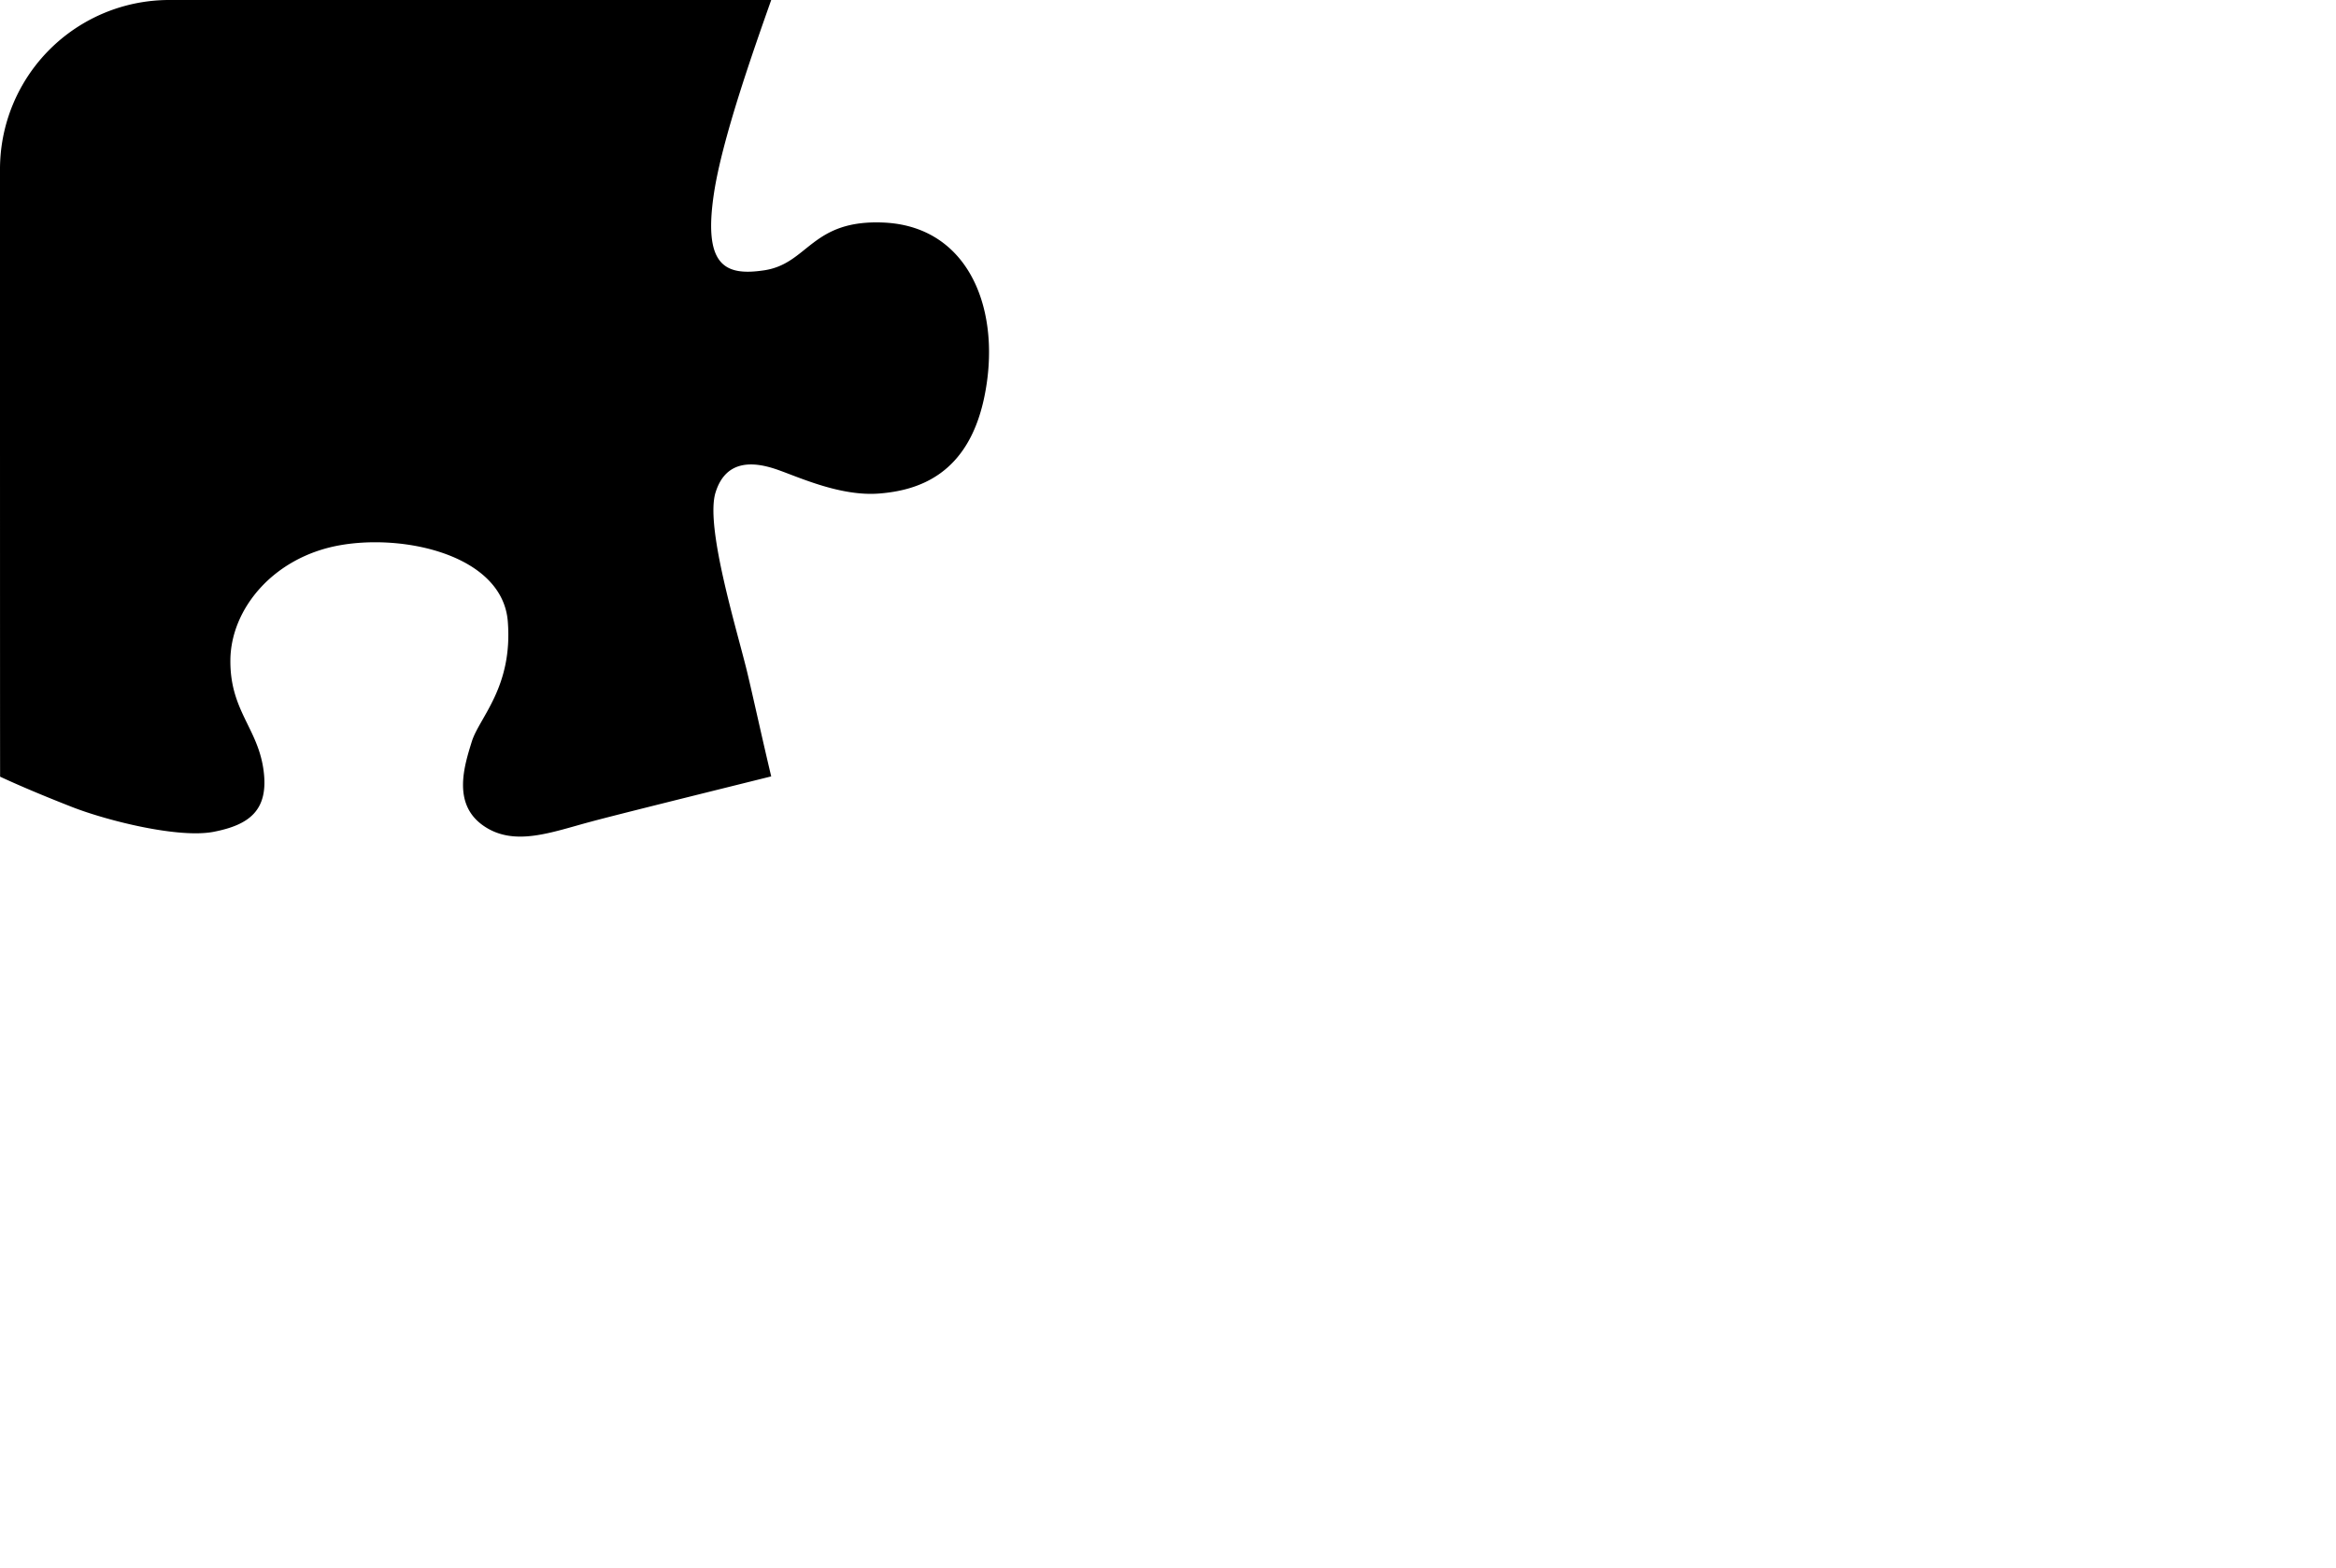 <svg xmlns="http://www.w3.org/2000/svg" xmlns:xlink="http://www.w3.org/1999/xlink"
     viewBox="0 0 477.46 320.41">
    <defs>
        <style>
            .cls-1{fill:none;stroke:#1d5533;stroke-miterlimit:10;stroke-width:2px;}.cls-2{clip-path:url(#clip-path-1);}
        </style>
        <clipPath id="clip-path-1" >
            <path class="cls-1"
                  d="M201.13,81.41c-3.33,15.54-13.35,18.83-21.47,19.46s-16.84-3.57-21.13-5-10.13-2.15-12.28,4.79,4.29,27.79,6.44,36.59c1.27,5.29,3.08,13.64,4.94,21.43-14.75,3.67-32,7.94-36.83,9.25-8.12,2.16-15.78,5.23-22.08.77s-3.82-12.2-2.29-17.13,8.42-11.12,7.36-24.56S82.79,109,69.3,111.47s-22.07,13-22.21,23.32,5.5,13.89,6.74,22.38S50.89,168.59,43.71,170s-21.82-2.27-28.95-5.05c-3.52-1.38-9.31-3.69-14.74-6.21C0,147.79,0,78,0,34.66A34.59,34.59,0,0,1,34.53,0h123.1c-3.82,10.81-10,28.37-11.69,39.43-2.25,14.82,2.13,17.06,10.3,15.81,9.06-1.39,9.6-10.51,24.62-9.74C198.4,46.44,204.87,63.93,201.13,81.41Z"/>
        </clipPath>
    </defs>
    <g>
        <g>
            <g class="cls-2">
                <image />
            </g>
            <path class="puzzle-stroke"
                  d="M201.13,81.41c-3.33,15.54-13.35,18.83-21.47,19.46s-16.84-3.57-21.13-5-10.13-2.15-12.28,4.79,4.29,27.79,6.44,36.59c1.27,5.29,3.08,13.64,4.94,21.43-14.75,3.67-32,7.94-36.83,9.25-8.12,2.16-15.78,5.23-22.08.77s-3.82-12.2-2.29-17.13,8.42-11.12,7.36-24.56S82.79,109,69.3,111.47s-22.07,13-22.21,23.32,5.5,13.89,6.74,22.38S50.89,168.59,43.71,170s-21.82-2.27-28.95-5.05c-3.52-1.38-9.31-3.69-14.74-6.21C0,147.79,0,78,0,34.66A34.59,34.59,0,0,1,34.53,0h123.1c-3.82,10.81-10,28.37-11.69,39.43-2.25,14.82,2.13,17.06,10.3,15.81,9.06-1.39,9.6-10.51,24.62-9.74C198.4,46.44,204.87,63.93,201.13,81.41Z"/>

        </g>
    </g>
</svg>
